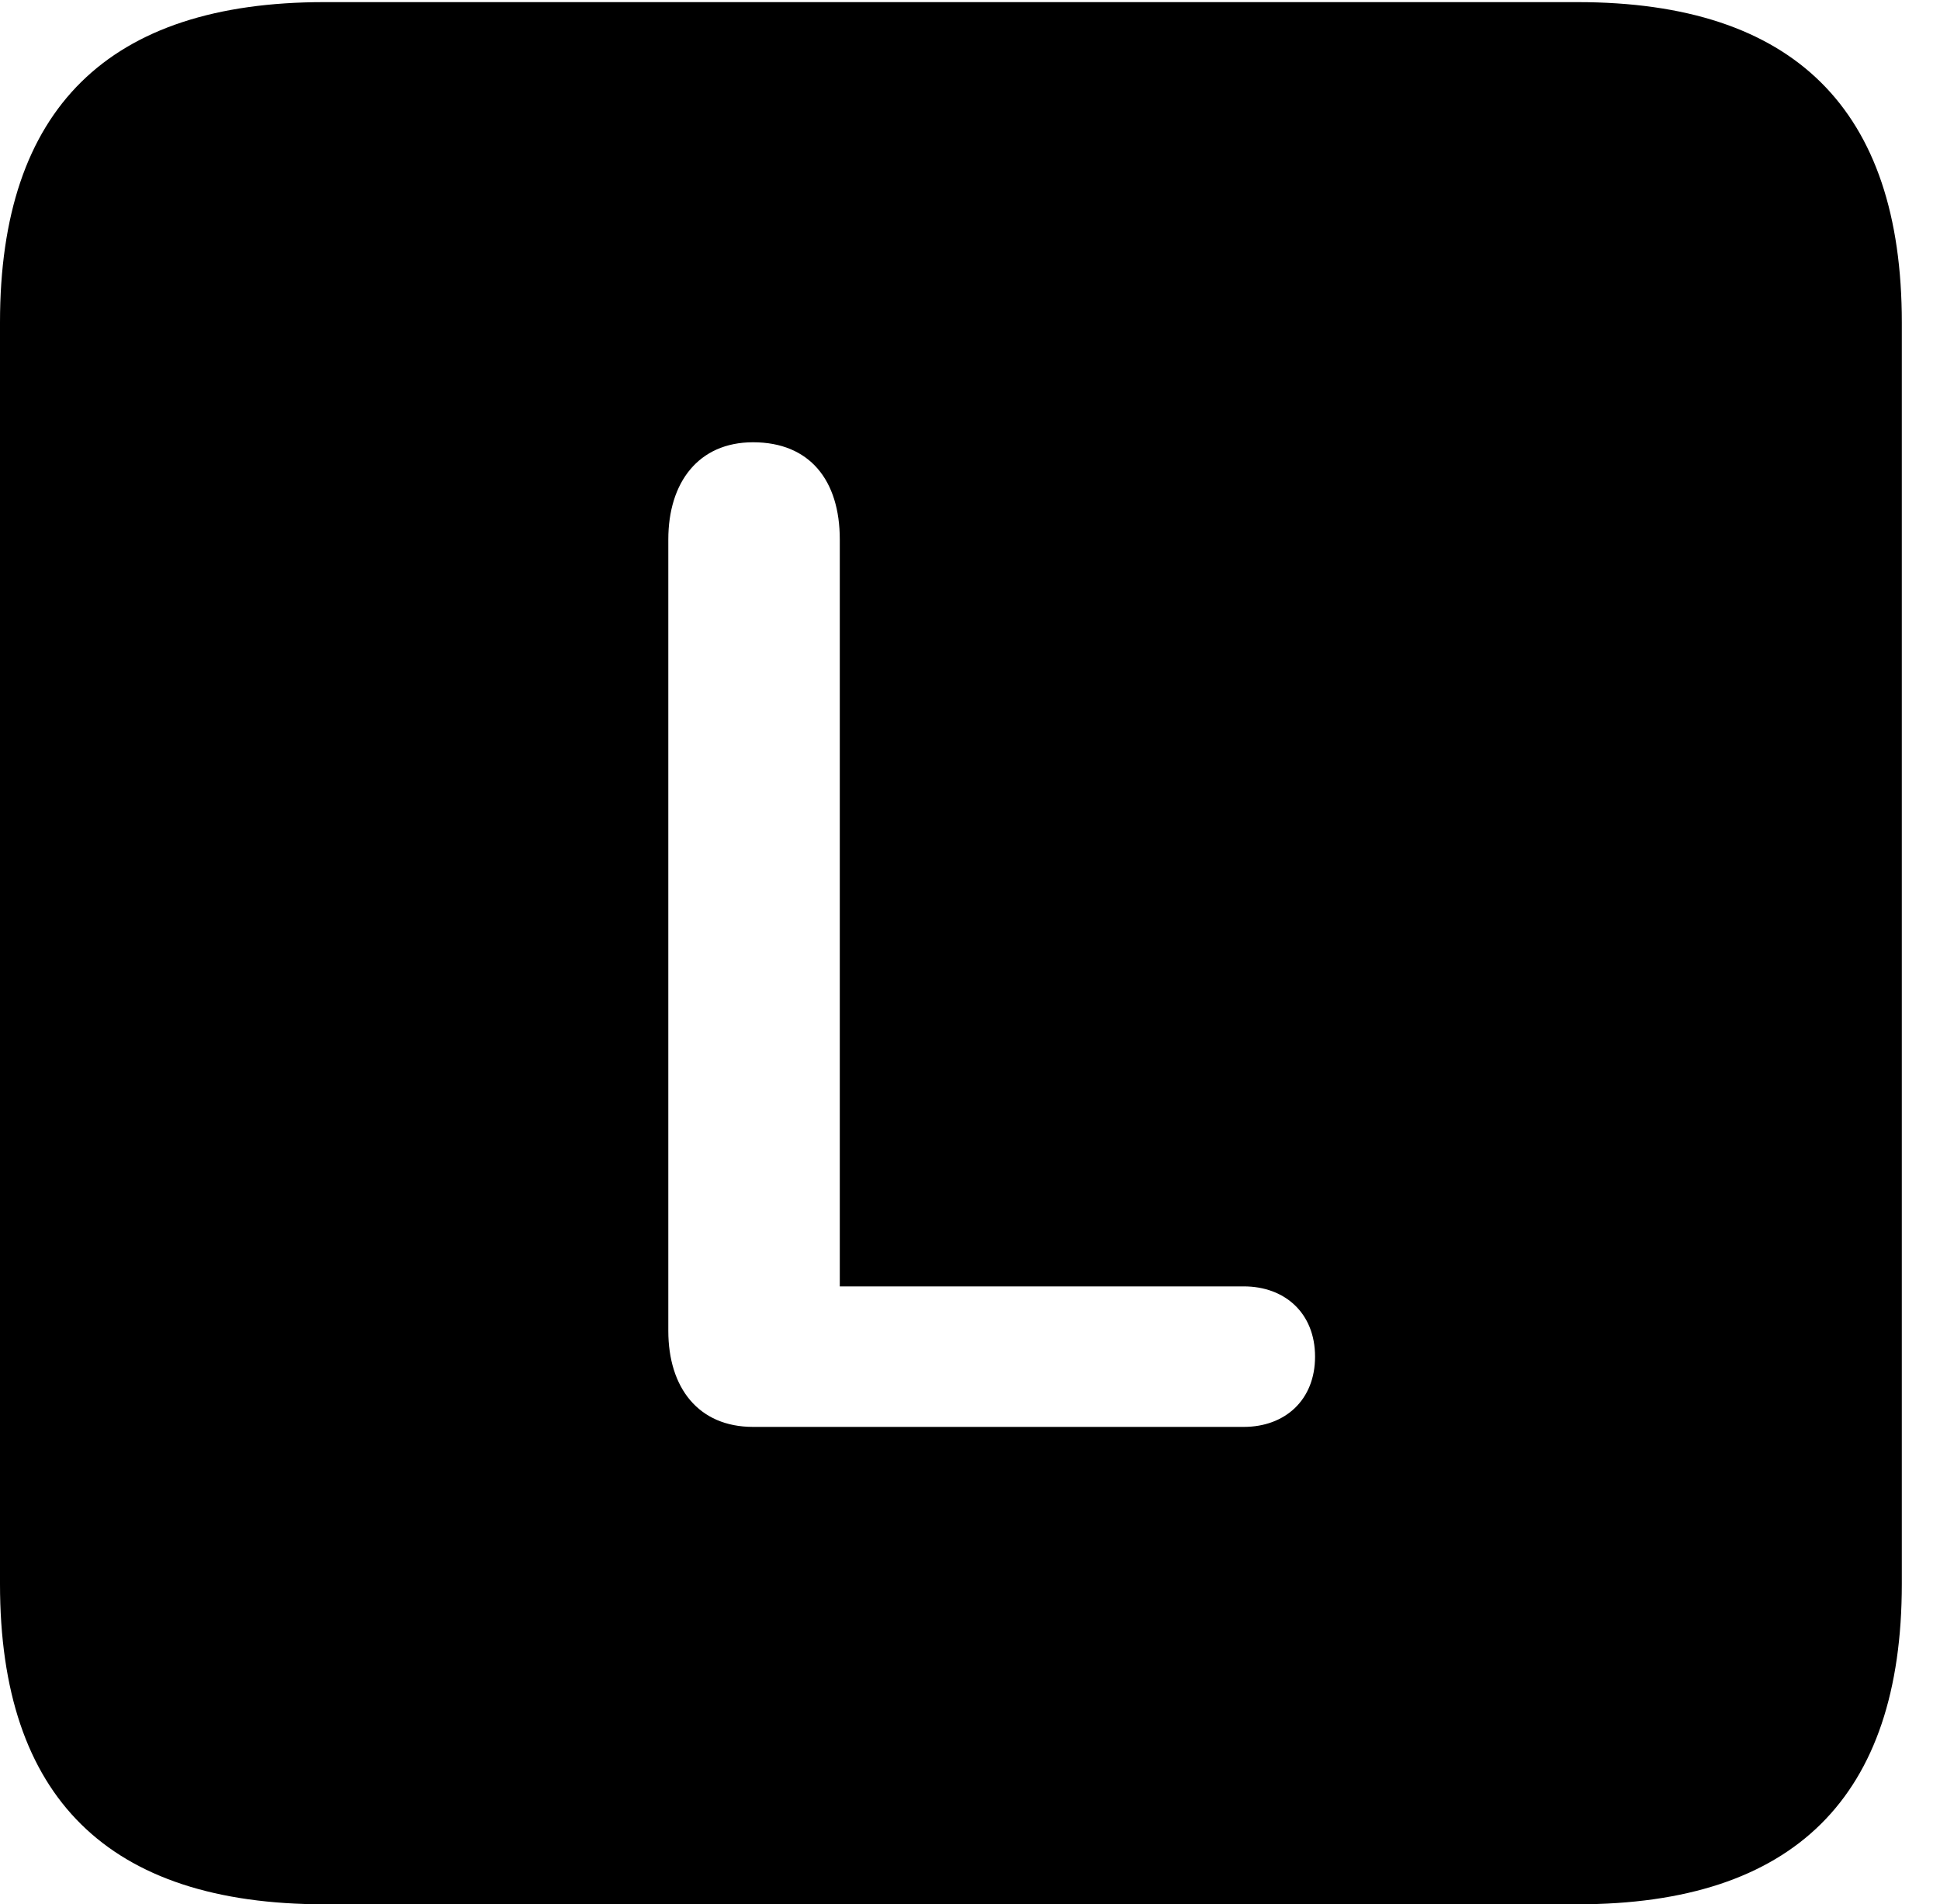 <svg version="1.1" xmlns="http://www.w3.org/2000/svg" xmlns:xlink="http://www.w3.org/1999/xlink" width="18.34" height="17.998" viewBox="0 0 18.34 17.998">
 <g>
  <rect height="17.998" opacity="0" width="18.34" x="0" y="0"/>
  <path d="M17.979 3.047L17.979 14.971C17.979 16.982 16.963 17.998 14.912 17.998L3.066 17.998C1.025 17.998 0 16.992 0 14.971L0 3.047C0 1.025 1.025 0.02 3.066 0.02L14.912 0.02C16.963 0.02 17.979 1.035 17.979 3.047ZM6.318 5.098L6.318 12.578C6.318 13.115 6.602 13.486 7.119 13.486L11.758 13.486C12.148 13.486 12.432 13.232 12.432 12.822C12.432 12.412 12.148 12.158 11.758 12.158L7.939 12.158L7.939 5.098C7.939 4.541 7.656 4.18 7.119 4.18C6.602 4.18 6.318 4.561 6.318 5.098Z" fill="currentColor"/>
 </g>
</svg>

